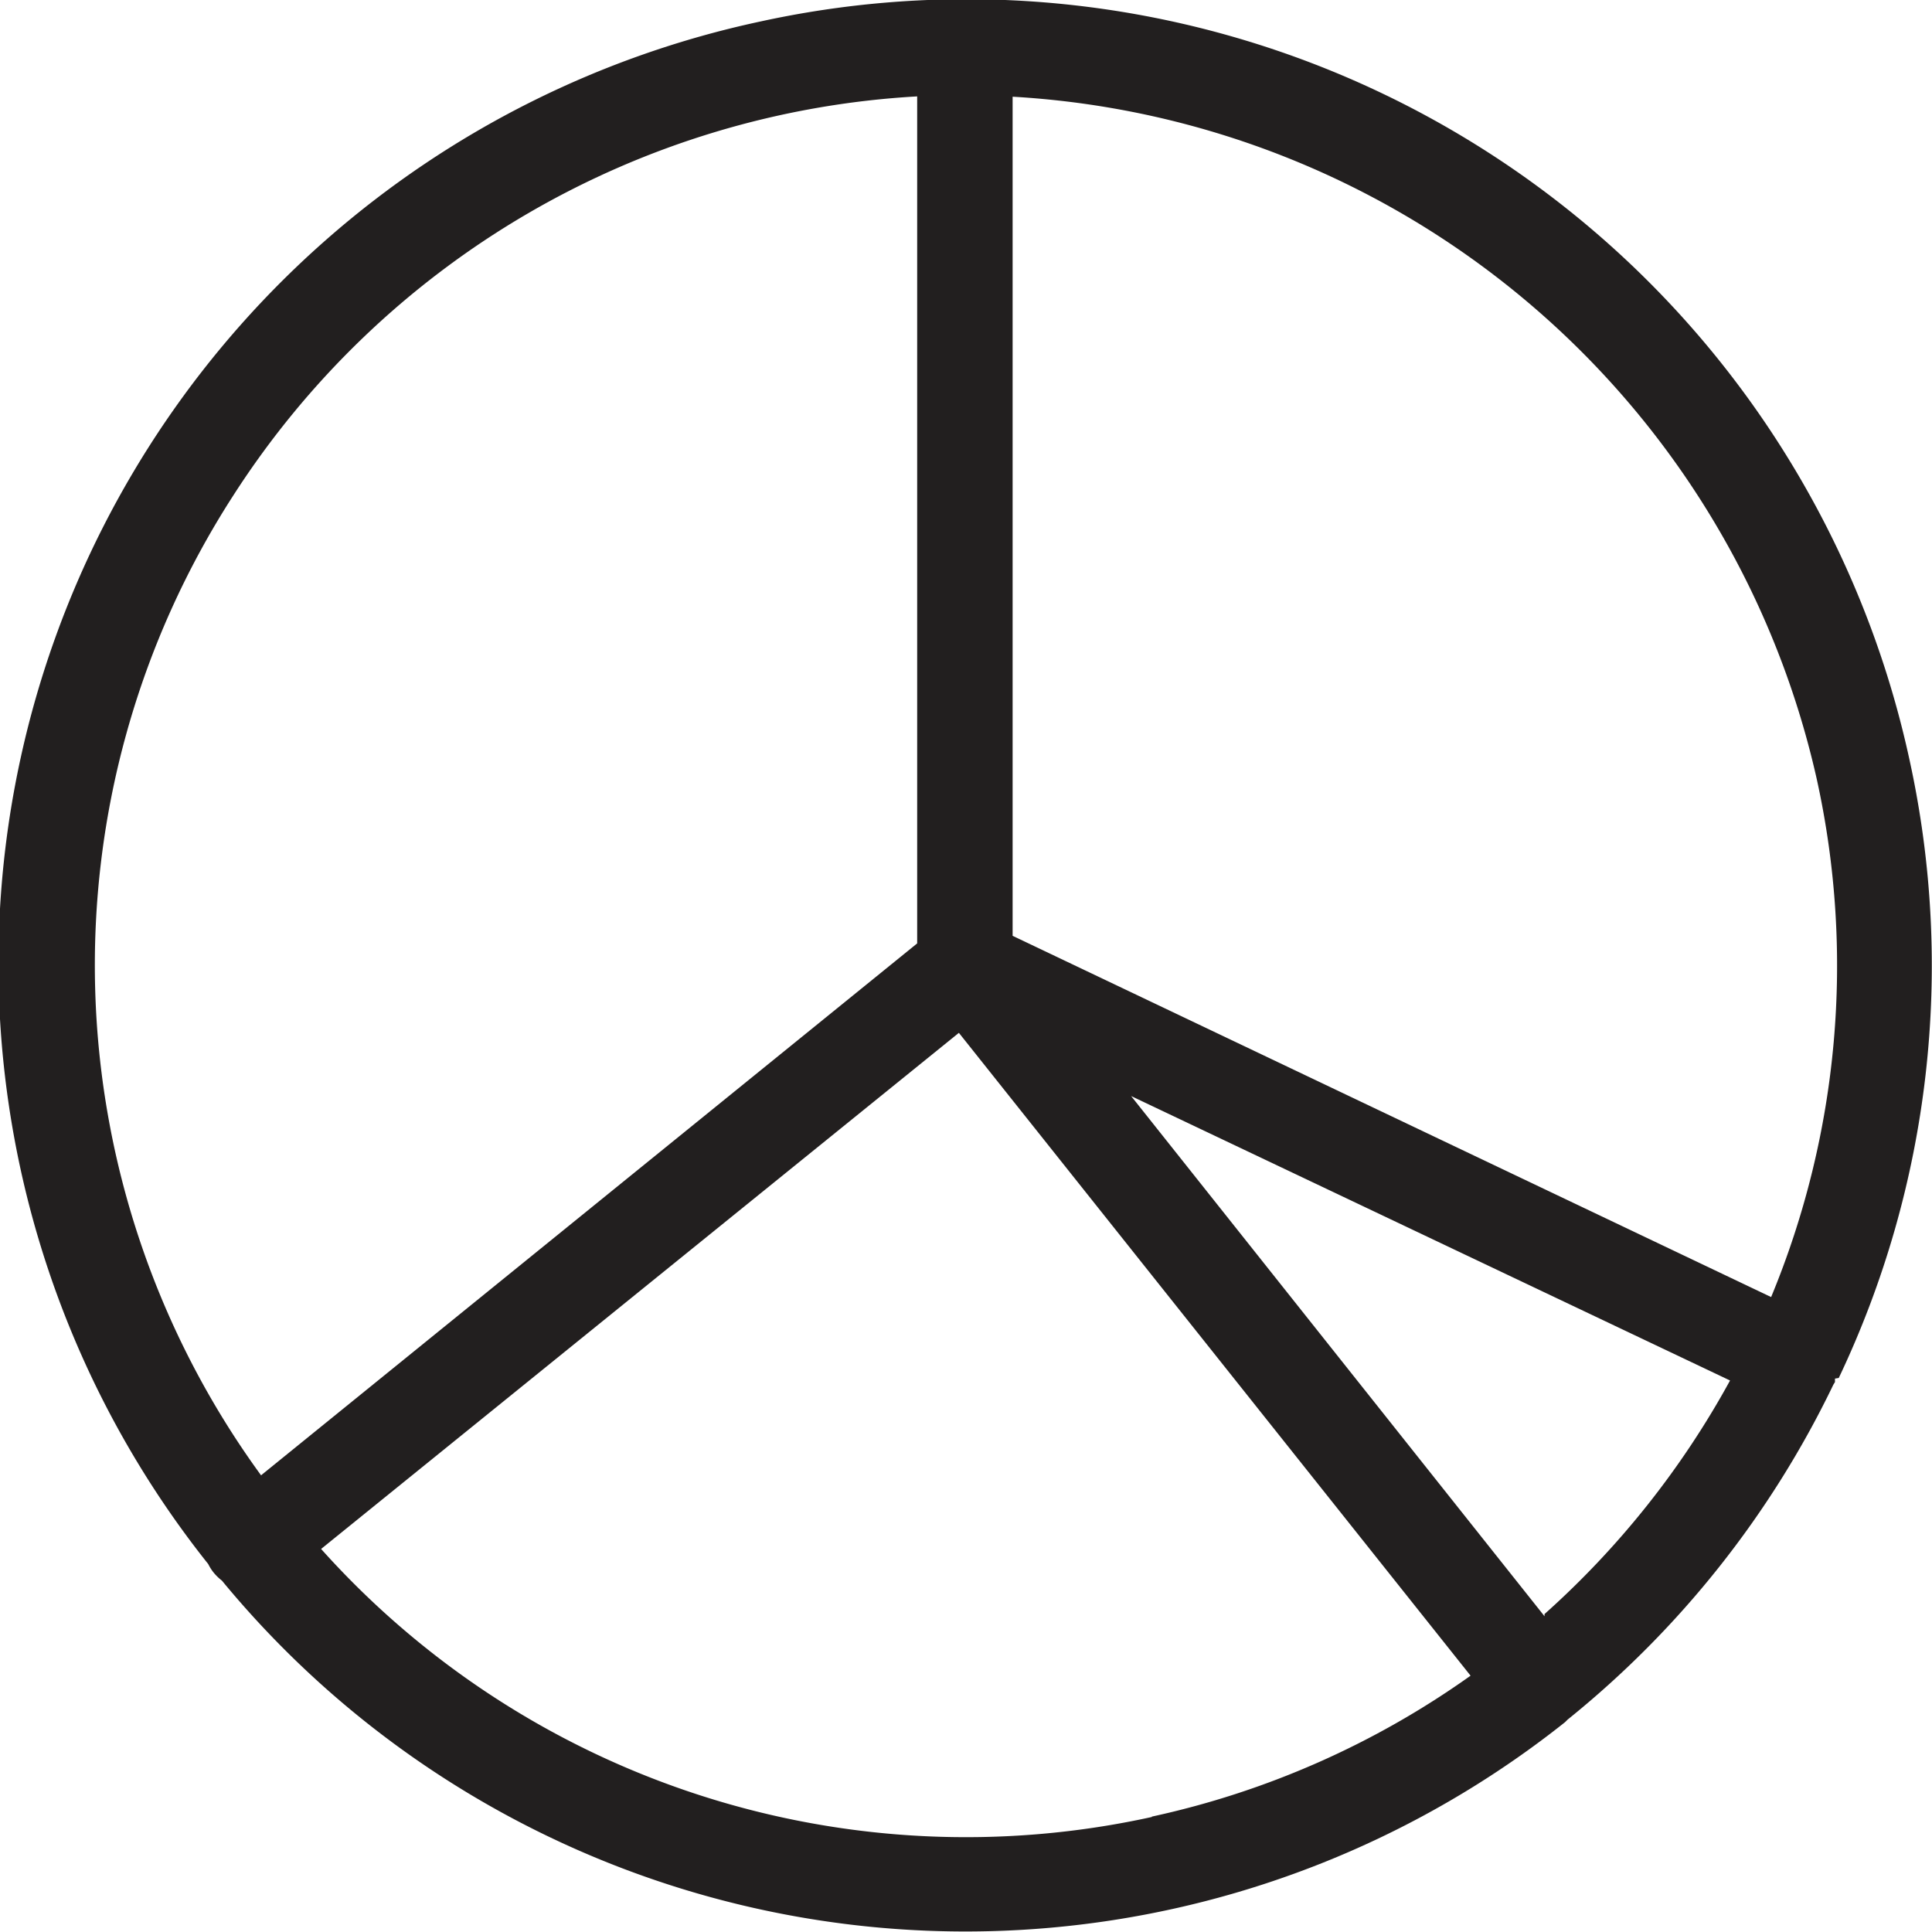 <svg id="Layer_1" data-name="Layer 1" xmlns="http://www.w3.org/2000/svg" viewBox="0 0 61.13 61.13"><defs><style>.cls-1{fill:#221f1f;}</style></defs><title>icon_technology</title><path class="cls-1" d="M127.59,1391.92a30.39,30.39,0,0,0,2.24-19.55A30.53,30.53,0,0,0,93.47,1349,30.49,30.49,0,0,0,76,1397.81a1.42,1.42,0,0,0,.18.28,1.54,1.54,0,0,0,.25.24,30.48,30.48,0,0,0,42.5,4.48l0,0,0.08-.08a30.72,30.72,0,0,0,8.41-10.6l0.05-.08s0-.07,0-0.11M126.9,1373a27.4,27.4,0,0,1-1.45,16.36l-24-11.43,0-26.55A27.7,27.7,0,0,1,126.9,1373m-50.11-9a27.57,27.57,0,0,1,21.64-12.63l0,26.8L77.67,1395a27.4,27.4,0,0,1-.88-31m29.07,41.81a27.39,27.39,0,0,1-26.29-8.48L99.75,1381l16.19,20.34a27.39,27.39,0,0,1-10.09,4.46m12.43-6.34L105.2,1383l18.95,9a27.76,27.76,0,0,1-5.87,7.39" transform="translate(-69.41 -1348.32)"/></svg>